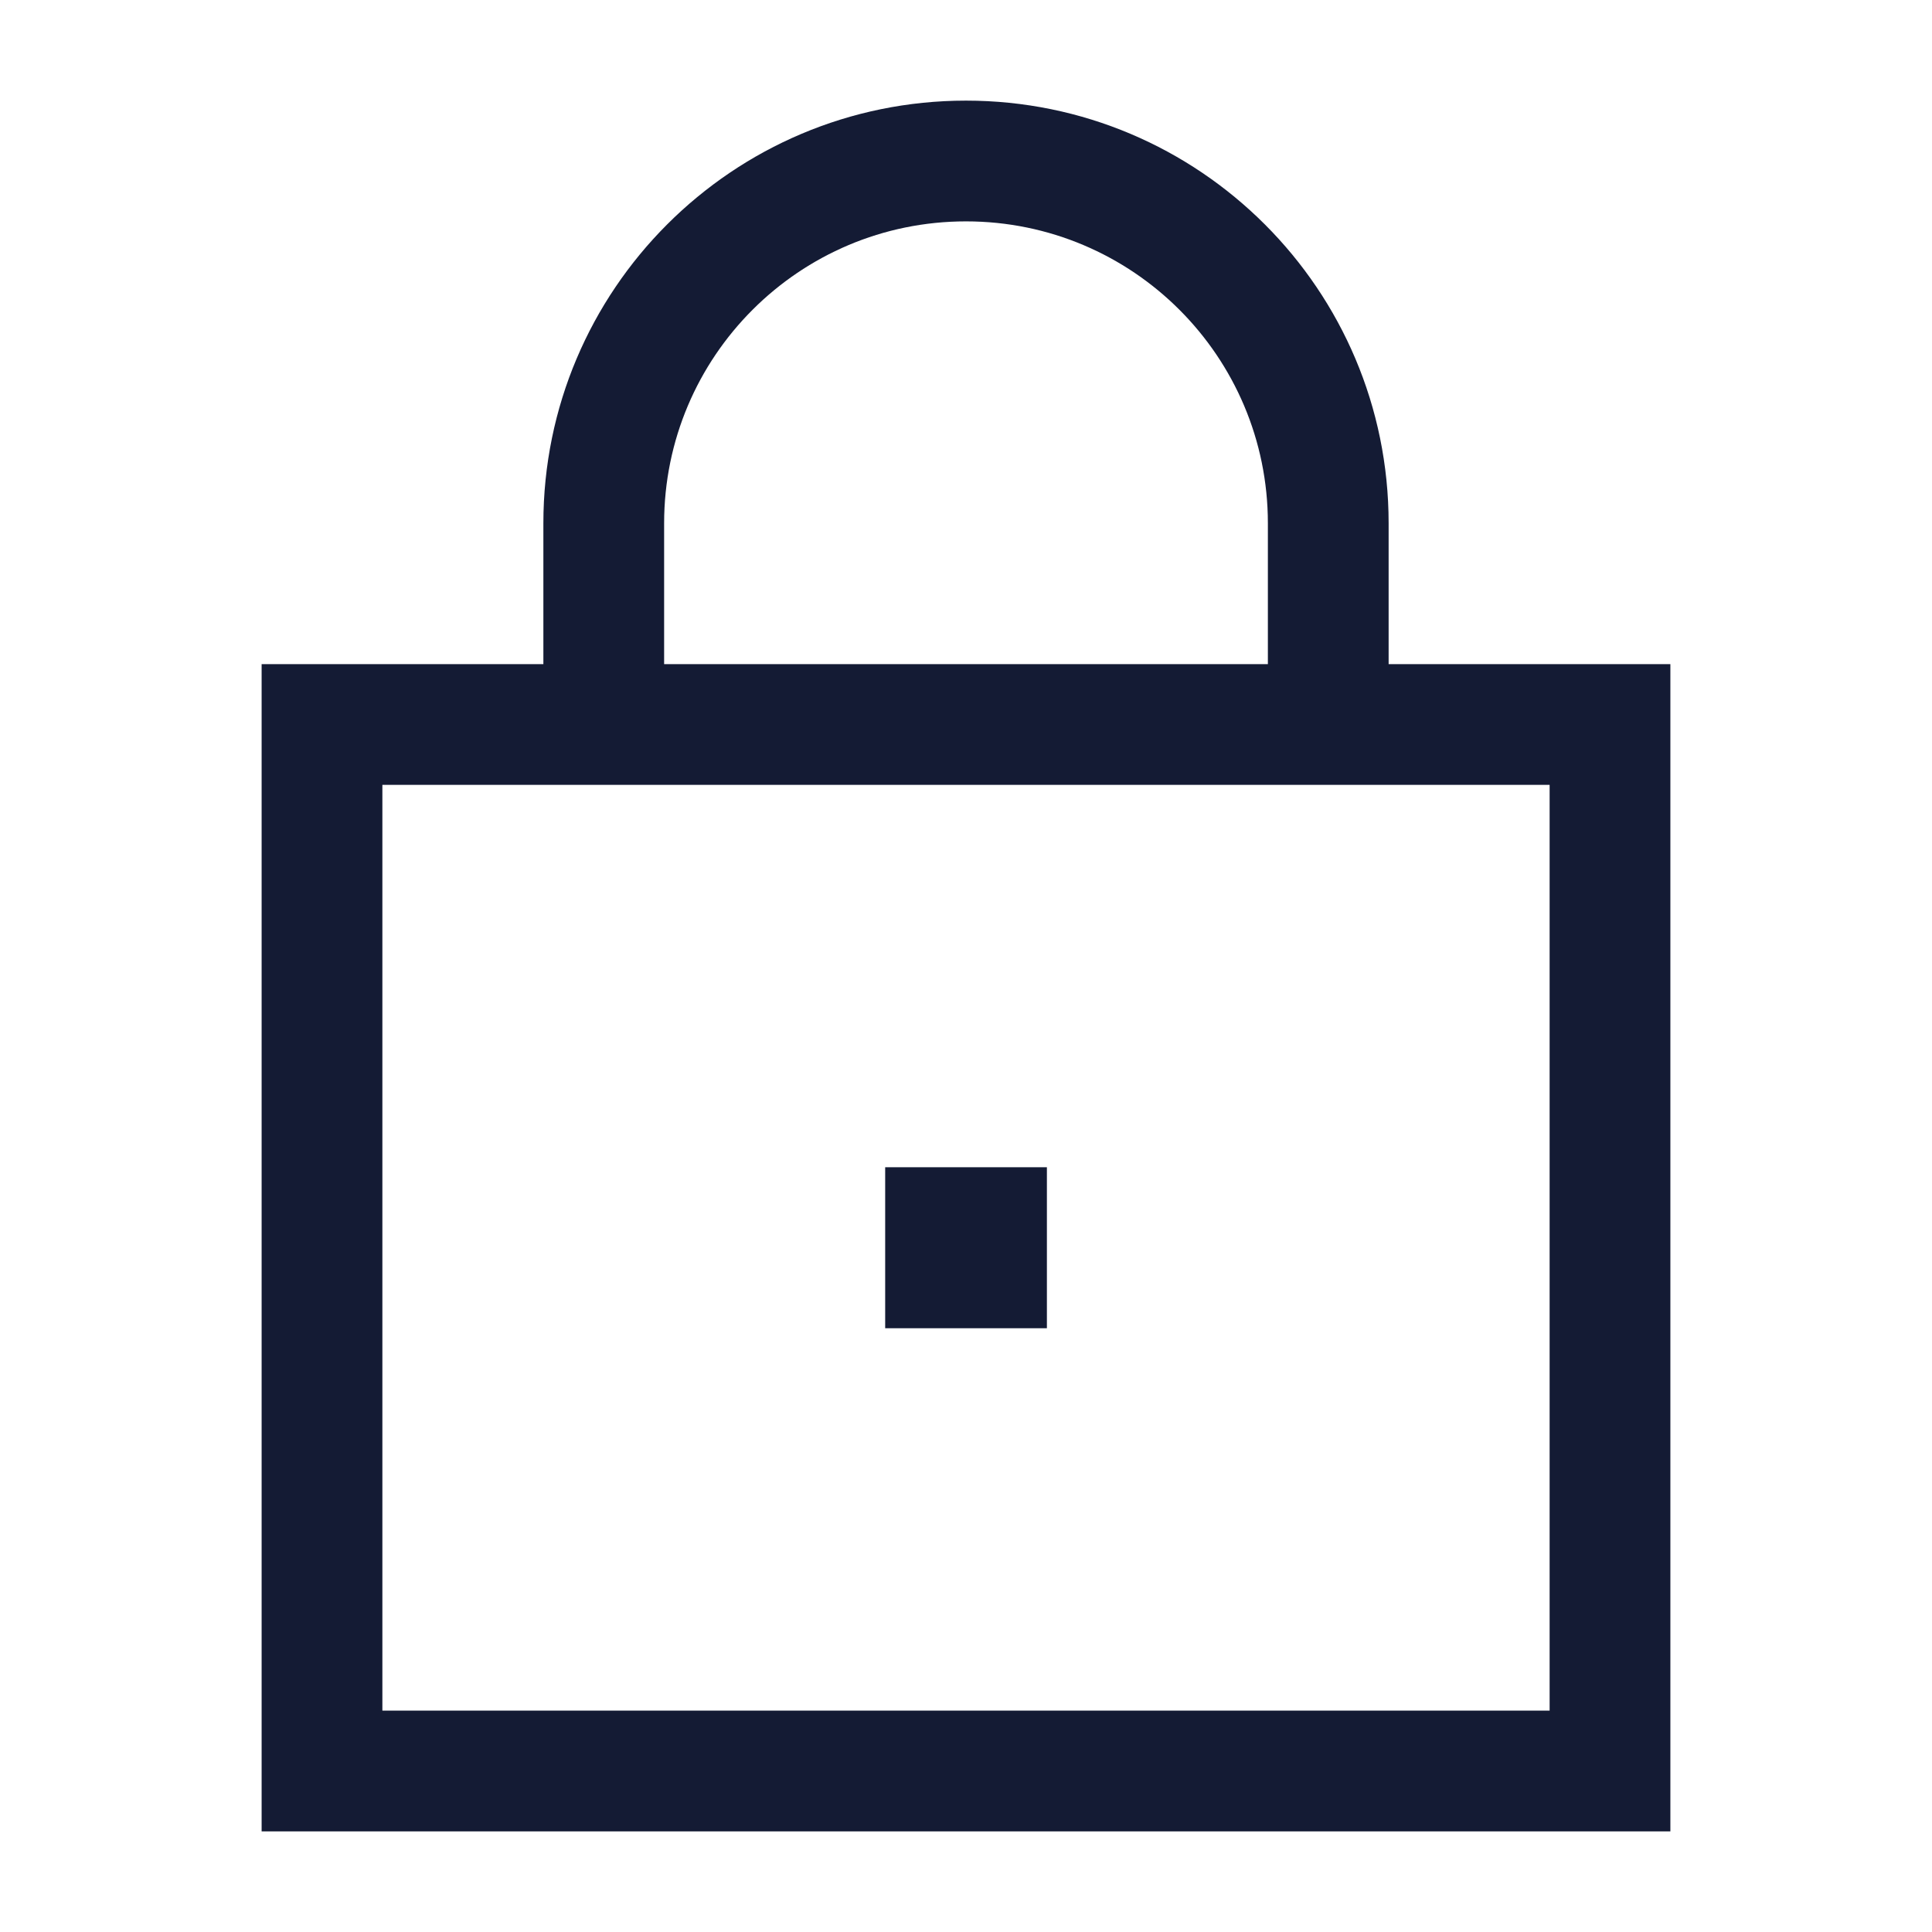 <svg width="24" height="24" viewBox="0 0 24 24" fill="none" xmlns="http://www.w3.org/2000/svg">
<path d="M4 9V8.25H3.25V9H4ZM4 22H3.25V22.75H4V22ZM20 22V22.75H20.75V22H20ZM20 9H20.75V8.25H20V9ZM8.25 9V6.5H6.75V9H8.25ZM15.75 6.5V9H17.25V6.5H15.75ZM12 2.75C14.071 2.75 15.75 4.429 15.75 6.5H17.25C17.25 3.6 14.899 1.25 12 1.25V2.75ZM8.25 6.5C8.25 4.429 9.929 2.75 12 2.75V1.25C9.101 1.25 6.75 3.6 6.75 6.5H8.25ZM3.25 9V22H4.75V9H3.25ZM4 22.75H20V21.25H4V22.75ZM19.25 9V22H20.75V9H19.25ZM20 8.25H4V9.75H20V8.25Z" fill="#141B34"/>
<path d="M11.996 15.5H12.005" stroke="#141B34" stroke-width="2" stroke-linecap="square" stroke-linejoin="round"/>
</svg>
